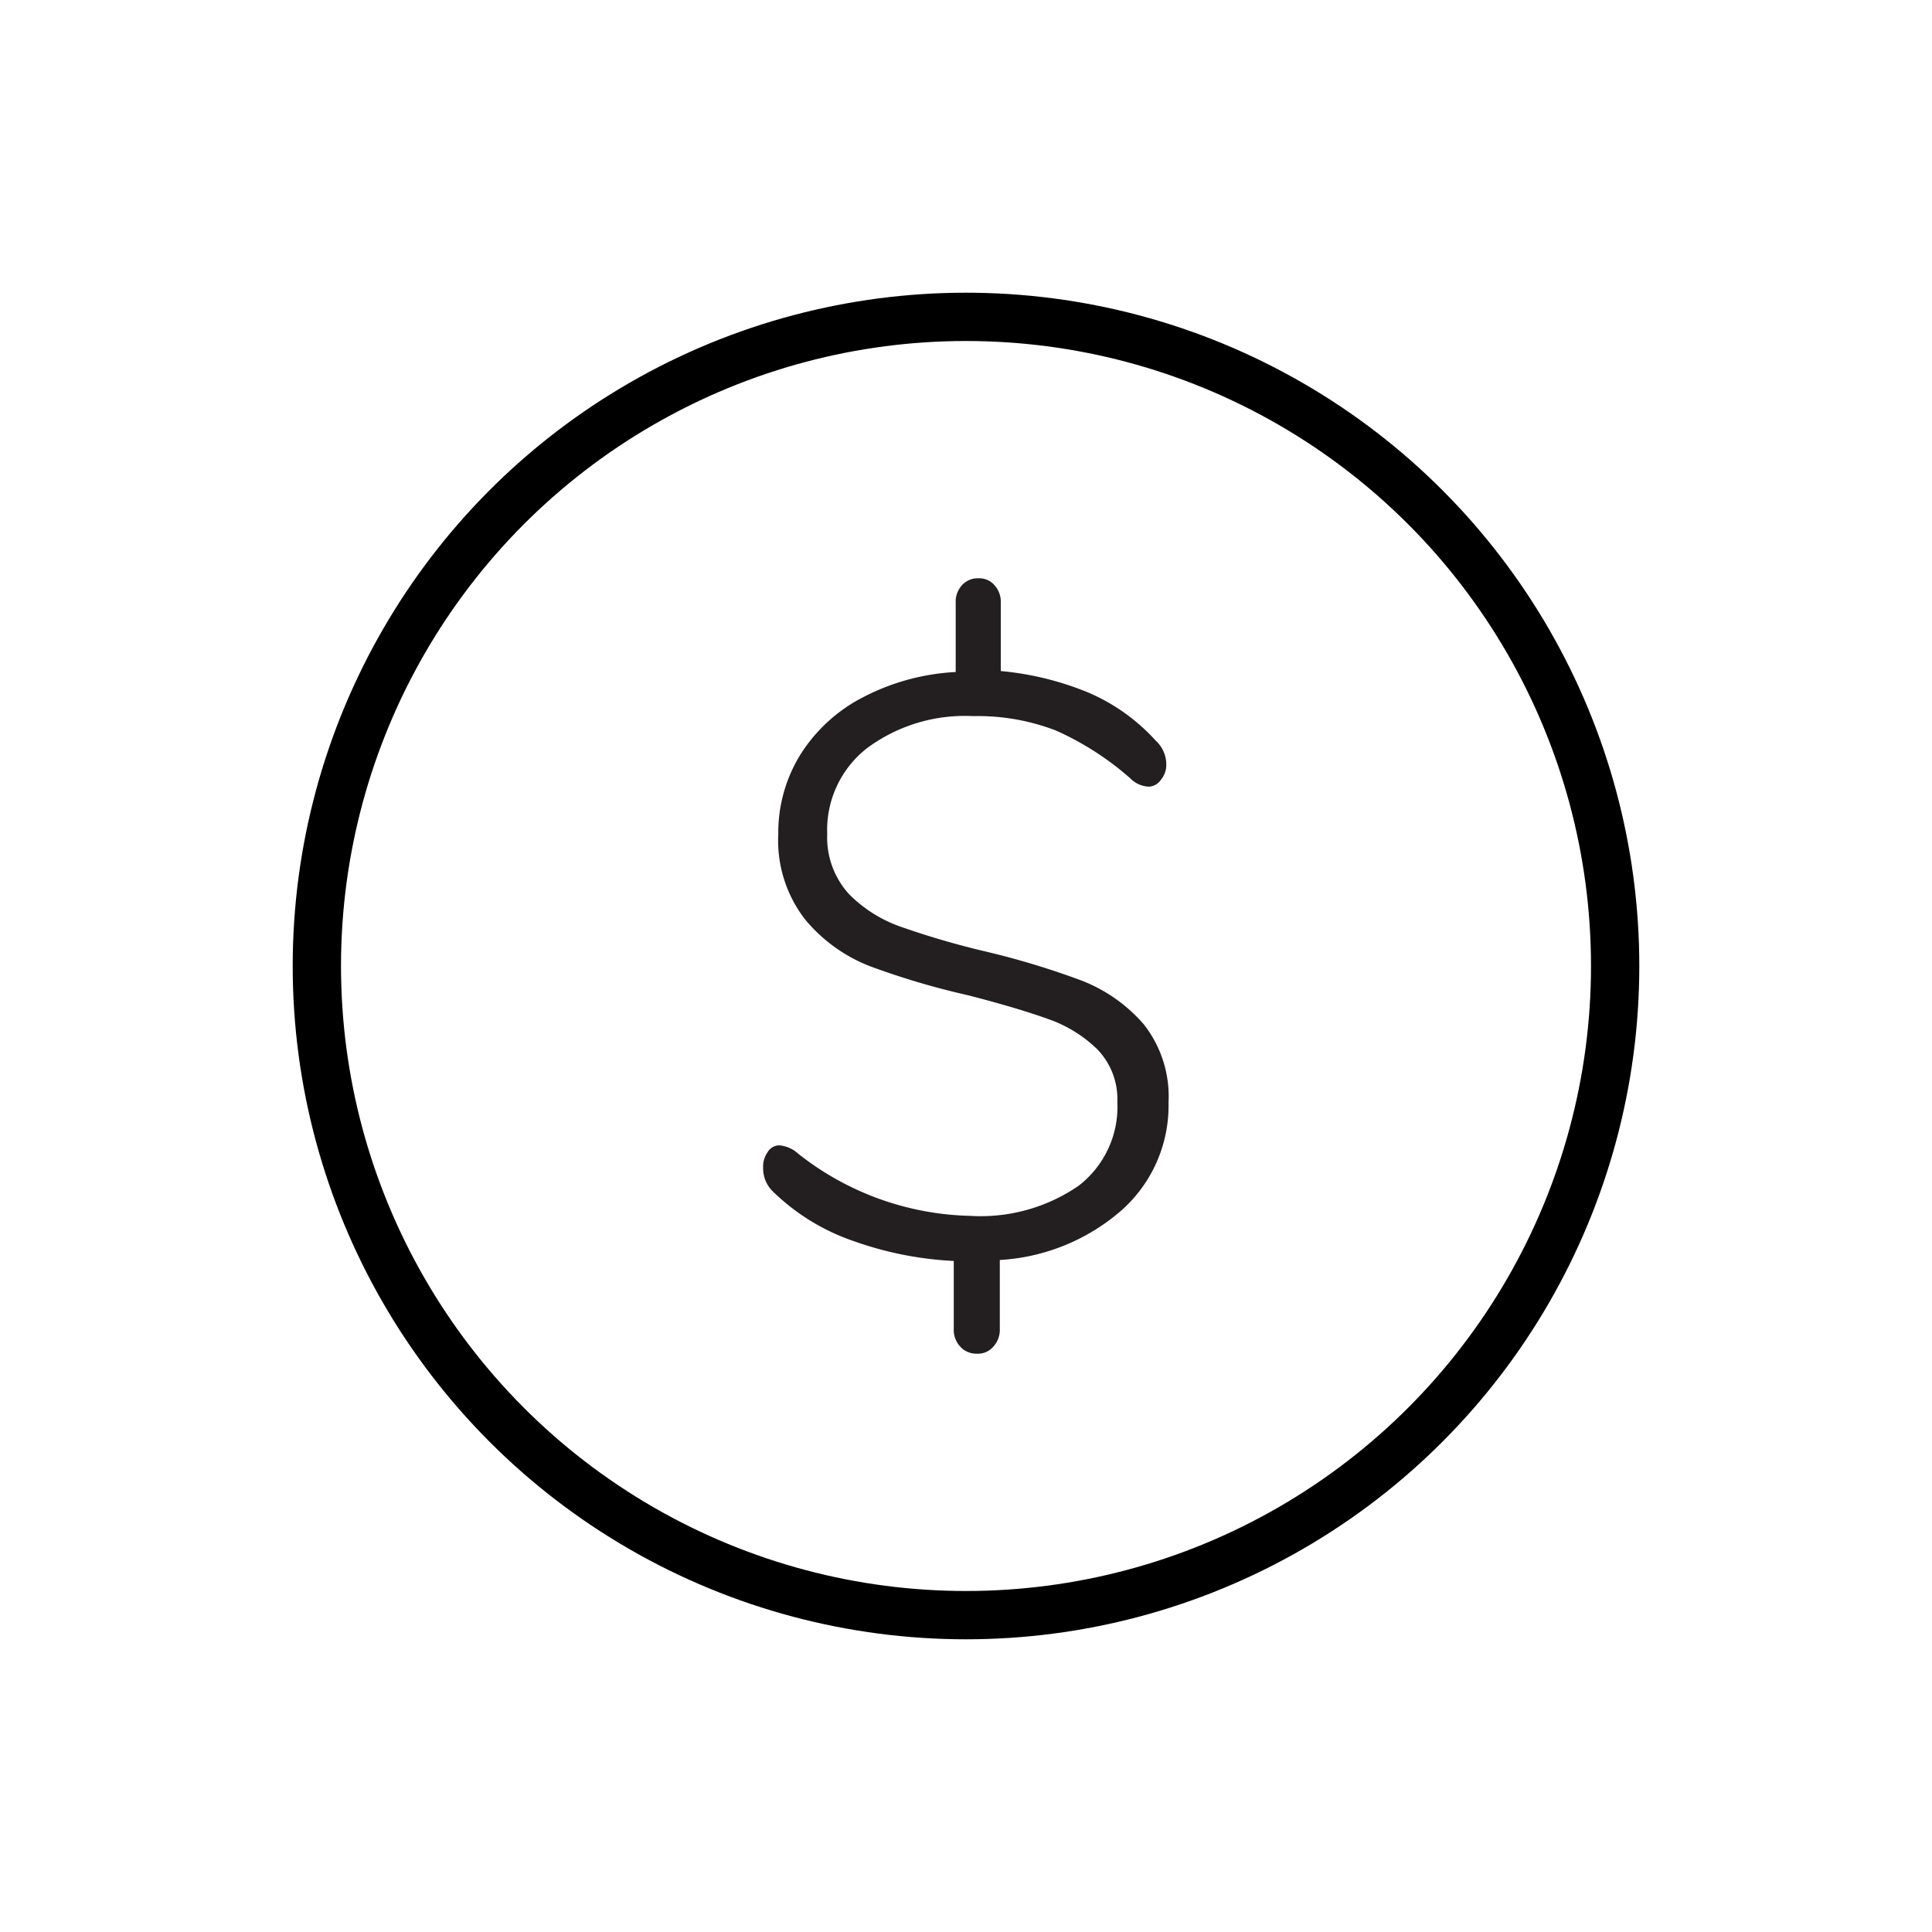 <svg id="Layer_2" data-name="Layer 2" xmlns="http://www.w3.org/2000/svg" viewBox="0 0 60 60"><defs><style>.cls-1{fill:none;stroke:#000;stroke-miterlimit:10;stroke-width:1.5px;}.cls-2{fill:#231f20;}</style></defs><circle class="cls-1" cx="30" cy="30" r="20.16"/><path class="cls-2" d="M34.85,37.57a6.3,6.3,0,0,1-3.8,1.56v2.14a.77.77,0,0,1-.2.55.63.63,0,0,1-.52.22.67.67,0,0,1-.51-.22.77.77,0,0,1-.2-.55V39.16a10.79,10.79,0,0,1-3.09-.61A6.69,6.69,0,0,1,24,37a1,1,0,0,1-.3-.74.76.76,0,0,1,.14-.48.42.42,0,0,1,.37-.21,1,1,0,0,1,.58.26,8.93,8.93,0,0,0,5.35,1.93,5.36,5.36,0,0,0,3.35-.93,3.09,3.09,0,0,0,1.21-2.61,2.22,2.22,0,0,0-.61-1.62,4.1,4.1,0,0,0-1.53-.95c-.61-.22-1.44-.47-2.49-.74A23.89,23.89,0,0,1,27,30a4.94,4.94,0,0,1-2-1.45,4,4,0,0,1-.83-2.64,4.61,4.61,0,0,1,.69-2.48,5,5,0,0,1,1.95-1.78,7,7,0,0,1,2.87-.78V18.72a.76.76,0,0,1,.19-.54.65.65,0,0,1,.52-.22.62.62,0,0,1,.5.22.76.76,0,0,1,.19.54v2.12a9.36,9.36,0,0,1,2.7.66A6,6,0,0,1,35.89,23a1,1,0,0,1,.33.74.72.72,0,0,1-.17.48.47.47,0,0,1-.37.21.85.85,0,0,1-.58-.26,9.13,9.13,0,0,0-2.3-1.48,6.74,6.74,0,0,0-2.57-.45,5.1,5.1,0,0,0-3.31,1,3.22,3.22,0,0,0-1.23,2.66,2.61,2.61,0,0,0,.67,1.86A4.21,4.21,0,0,0,28,28.79a25.79,25.79,0,0,0,2.61.76,25,25,0,0,1,3,.91,4.9,4.9,0,0,1,1.91,1.35,3.63,3.63,0,0,1,.77,2.43A4.35,4.35,0,0,1,34.85,37.57Z"/></svg>